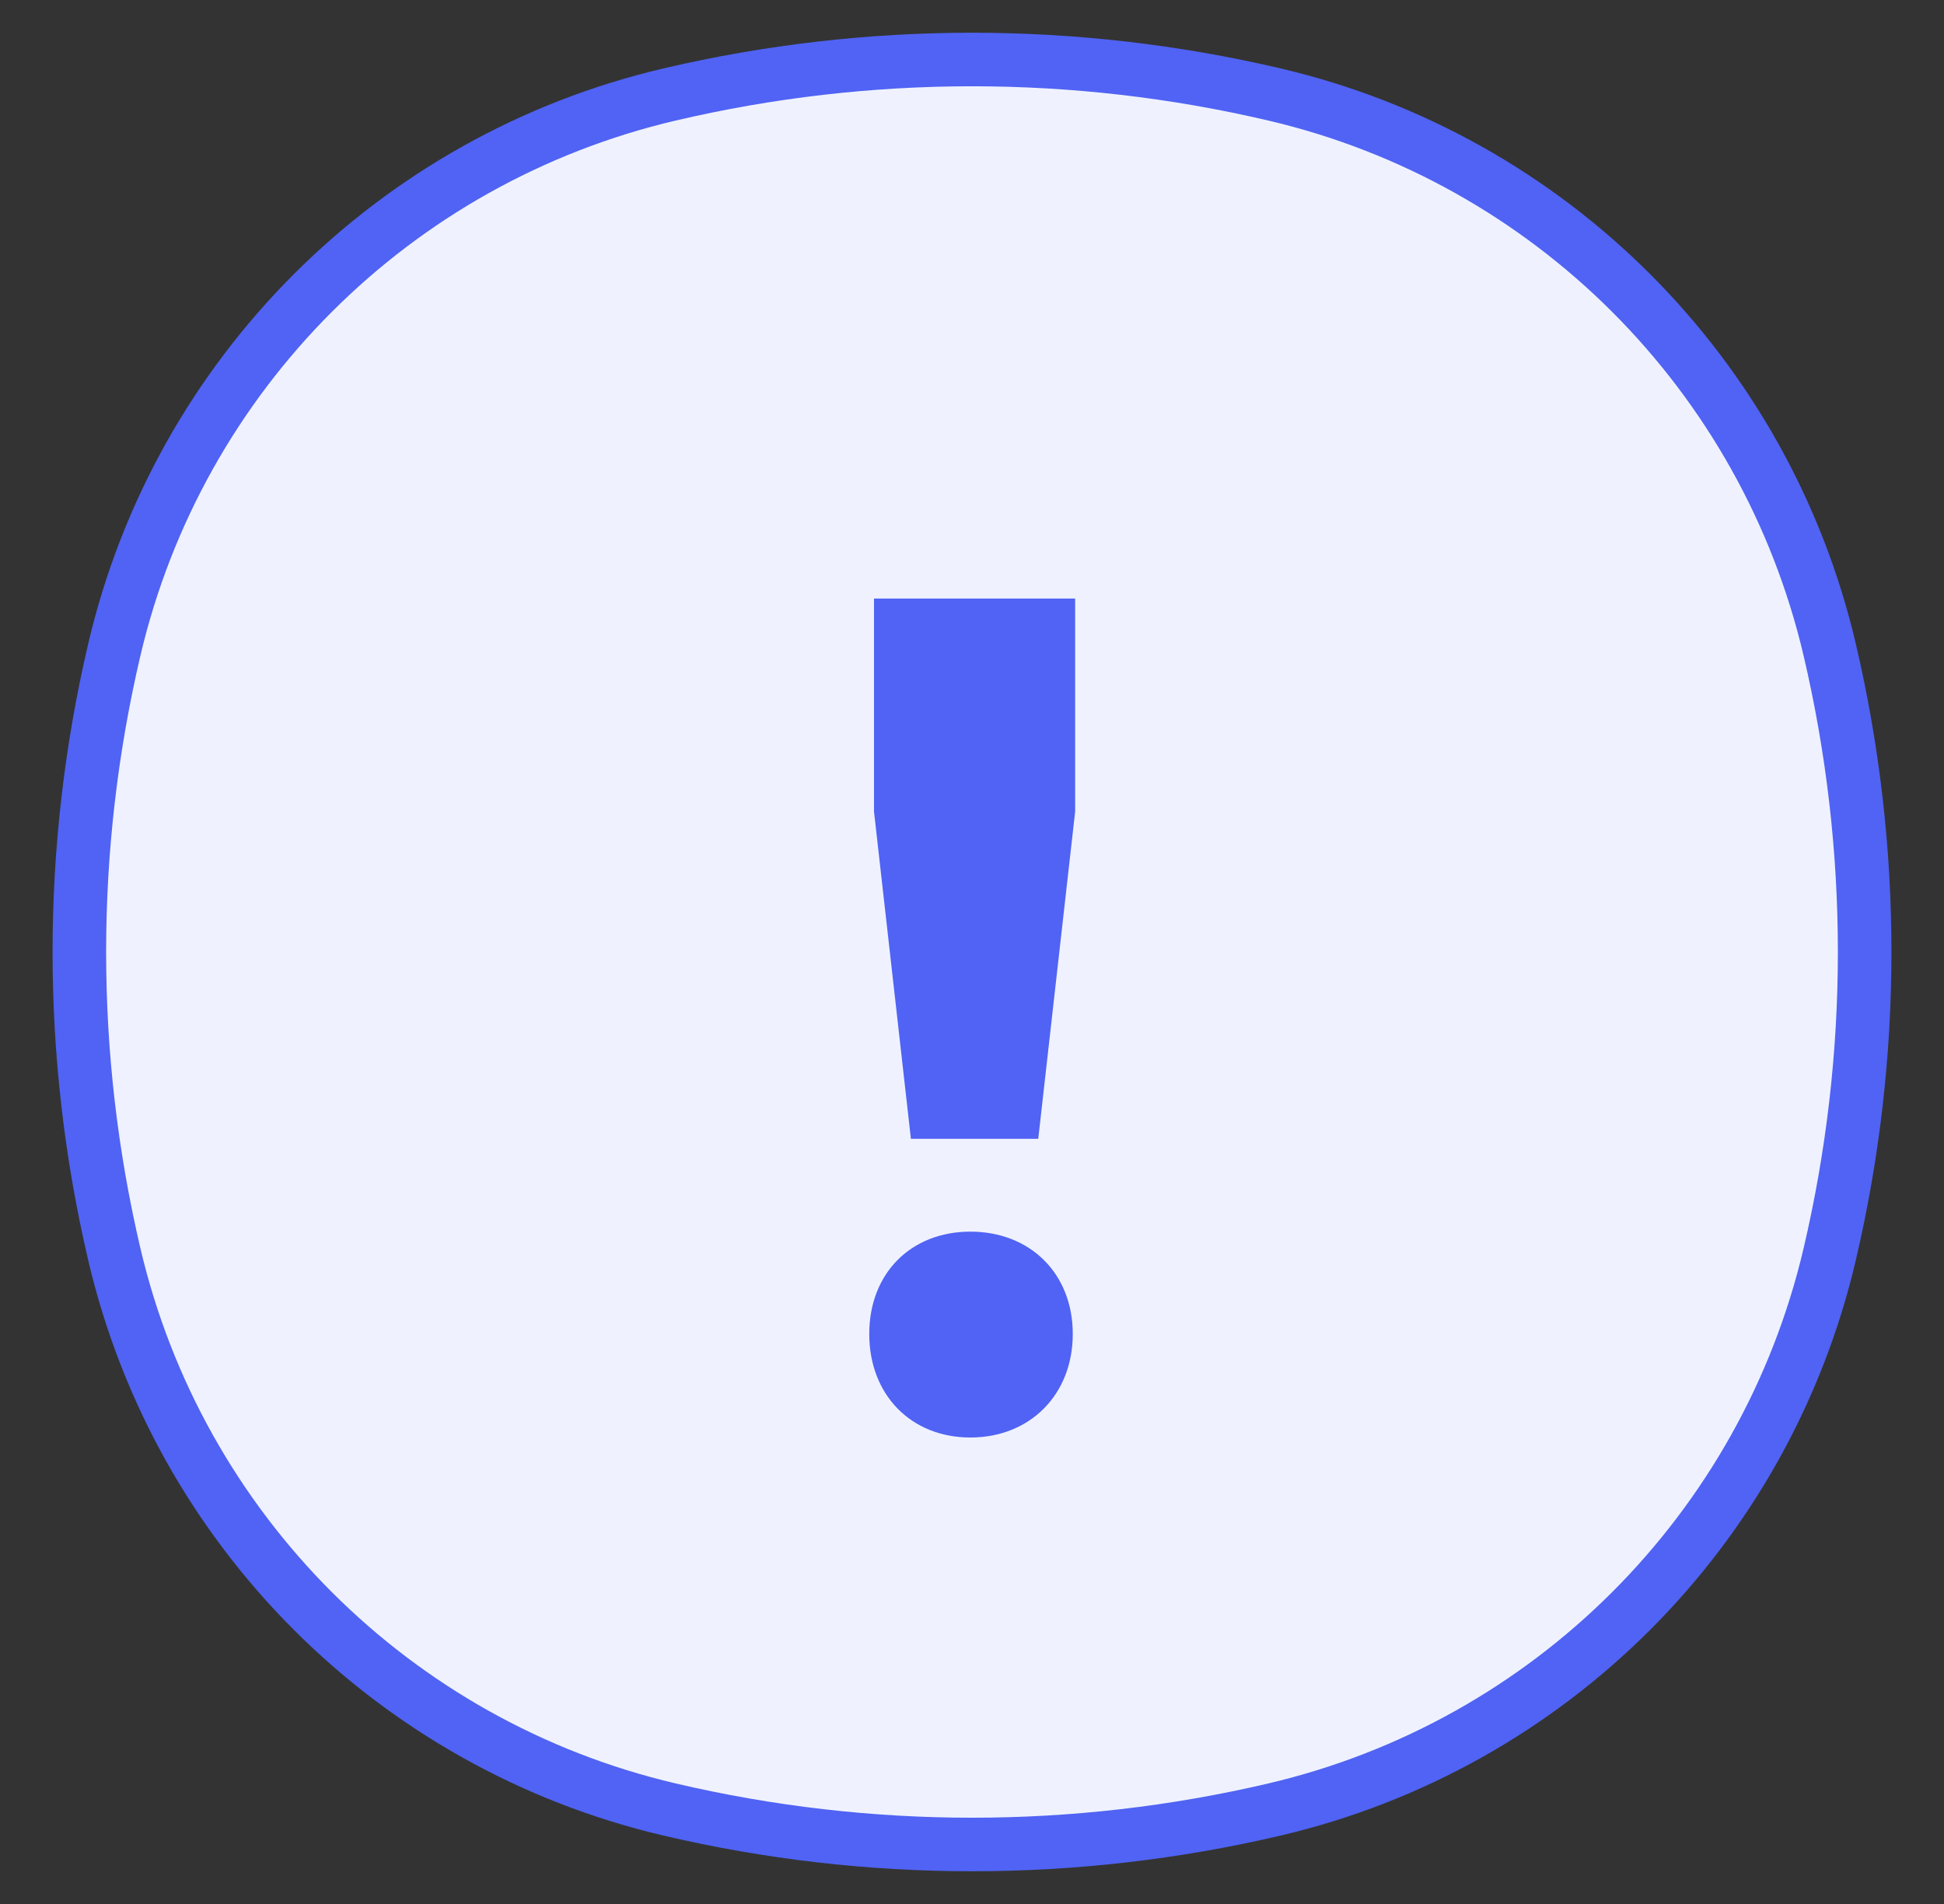 <svg width="49" height="48" viewBox="0 0 49 48" fill="none" xmlns="http://www.w3.org/2000/svg">
<rect x="0" y="0" width="49" height="48" fill="#333333" stroke="none"/>
<g clip-path="url(#clip0_8646_11068)">
<path d="M2.882 16.376C4.511 9.433 9.933 4.011 16.876 2.382C21.891 1.206 27.109 1.206 32.124 2.382C39.068 4.011 44.489 9.433 46.118 16.376C47.294 21.391 47.294 26.609 46.118 31.624C44.489 38.568 39.068 43.989 32.124 45.618C27.109 46.794 21.891 46.794 16.876 45.618C9.933 43.989 4.511 38.568 2.882 31.624C1.706 26.609 1.706 21.391 2.882 16.376Z" fill="#EFF2FE" stroke="#5063F4" stroke-width="1.35"/>
<path d="M22.03 15.09H27.1V20.46L26.17 28.71H22.96L22.03 20.46V15.09ZM24.46 31.05C25.96 31.05 27.04 32.1 27.04 33.63C27.04 35.16 25.96 36.24 24.46 36.24C22.96 36.24 21.91 35.16 21.91 33.63C21.91 32.1 22.96 31.05 24.46 31.05Z" fill="#5063F4"/>
</g>
<defs>
<clipPath id="clip0_8646_11068">
<rect width="48" height="47" fill="white" transform="translate(0.5 0.5)"/>
</clipPath>
</defs>
</svg>

